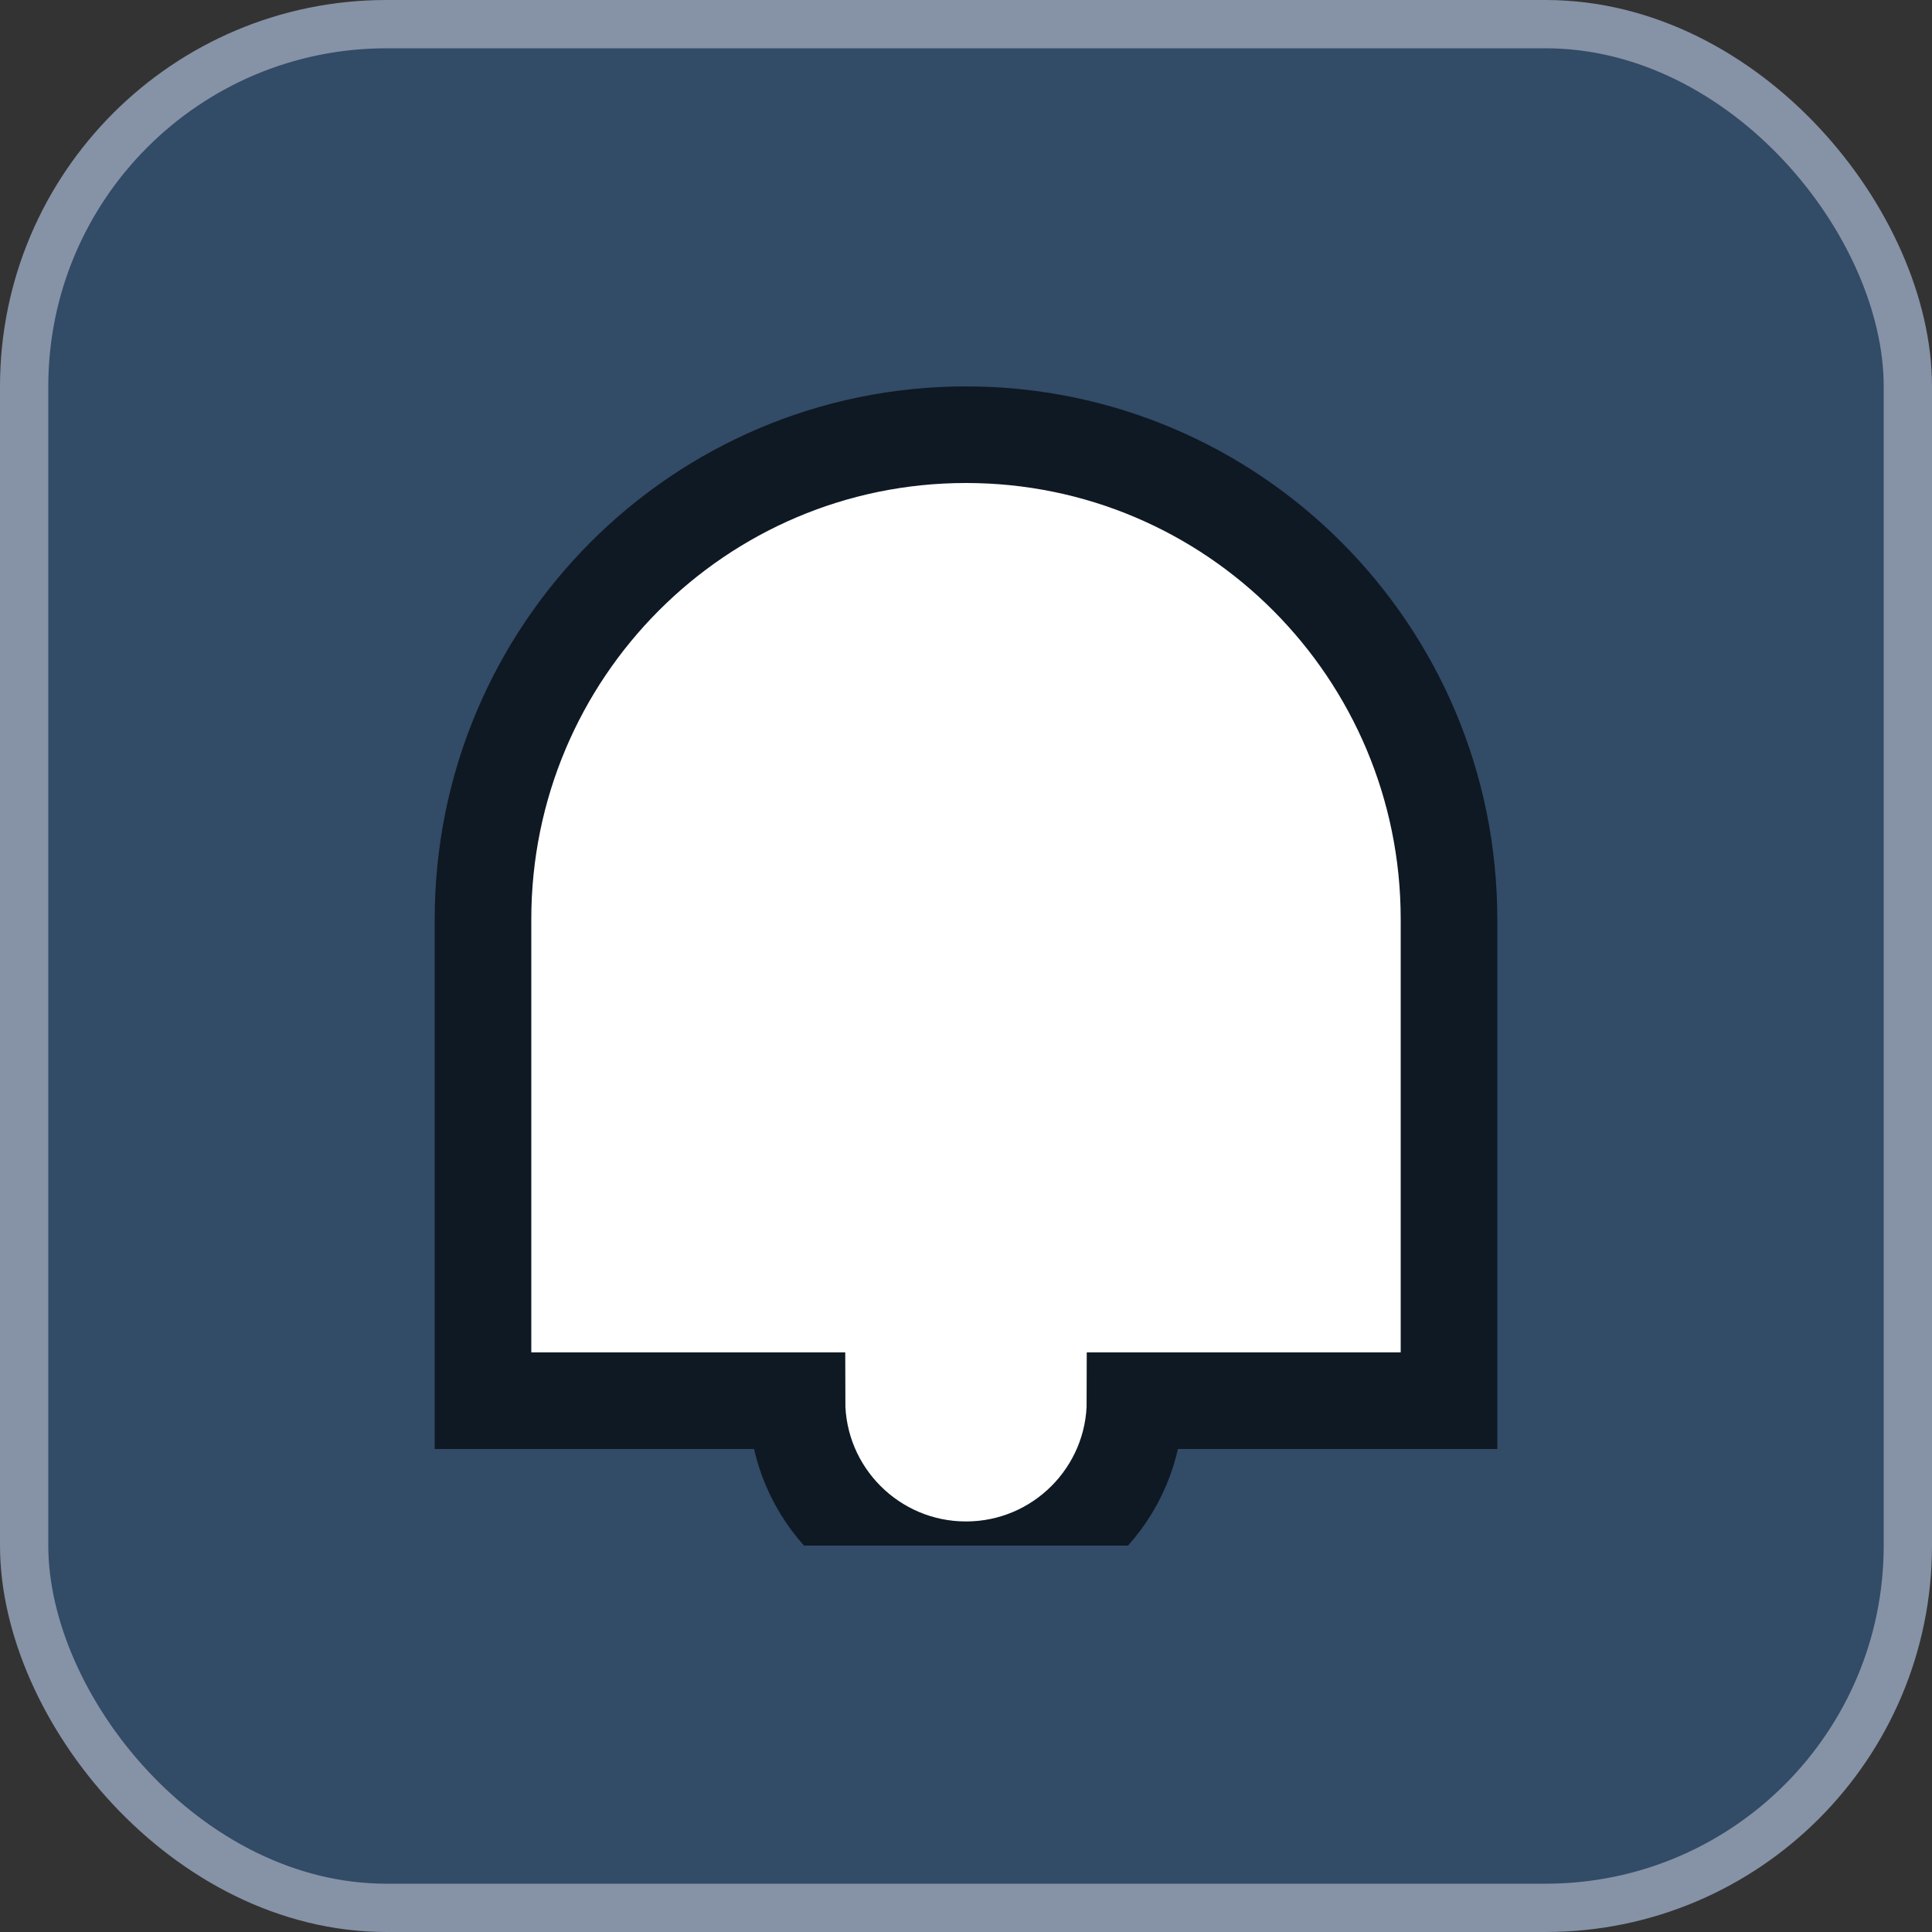 <svg width="40" height="40" viewBox="0 0 40 40" fill="none" xmlns="http://www.w3.org/2000/svg">
    <rect x="0" y="0" width="40" height="40" fill="#333333" stroke="none"/>
    <rect x="0.5" y="0.5" width="39" height="39" rx="7.5" fill="#324B67" stroke="#8692A6"/>
    <g clip-path="url(#clip0_57_248)">
        <path d="M20 9C25.526 9 30 13.494 30 19.031V29H23.5C23.5 30.933 21.933 32.5 20 32.5C18.067 32.5 16.5 30.933 16.5 29H10V19.031C10 13.494 14.474 9 20 9Z" fill="white" stroke="#0F1923" stroke-width="2"/>
    </g>
    <defs>
        <clipPath id="clip0_57_248">
            <rect width="24" height="24" fill="white" transform="translate(8 8)"/>
        </clipPath>
    </defs>
</svg>
